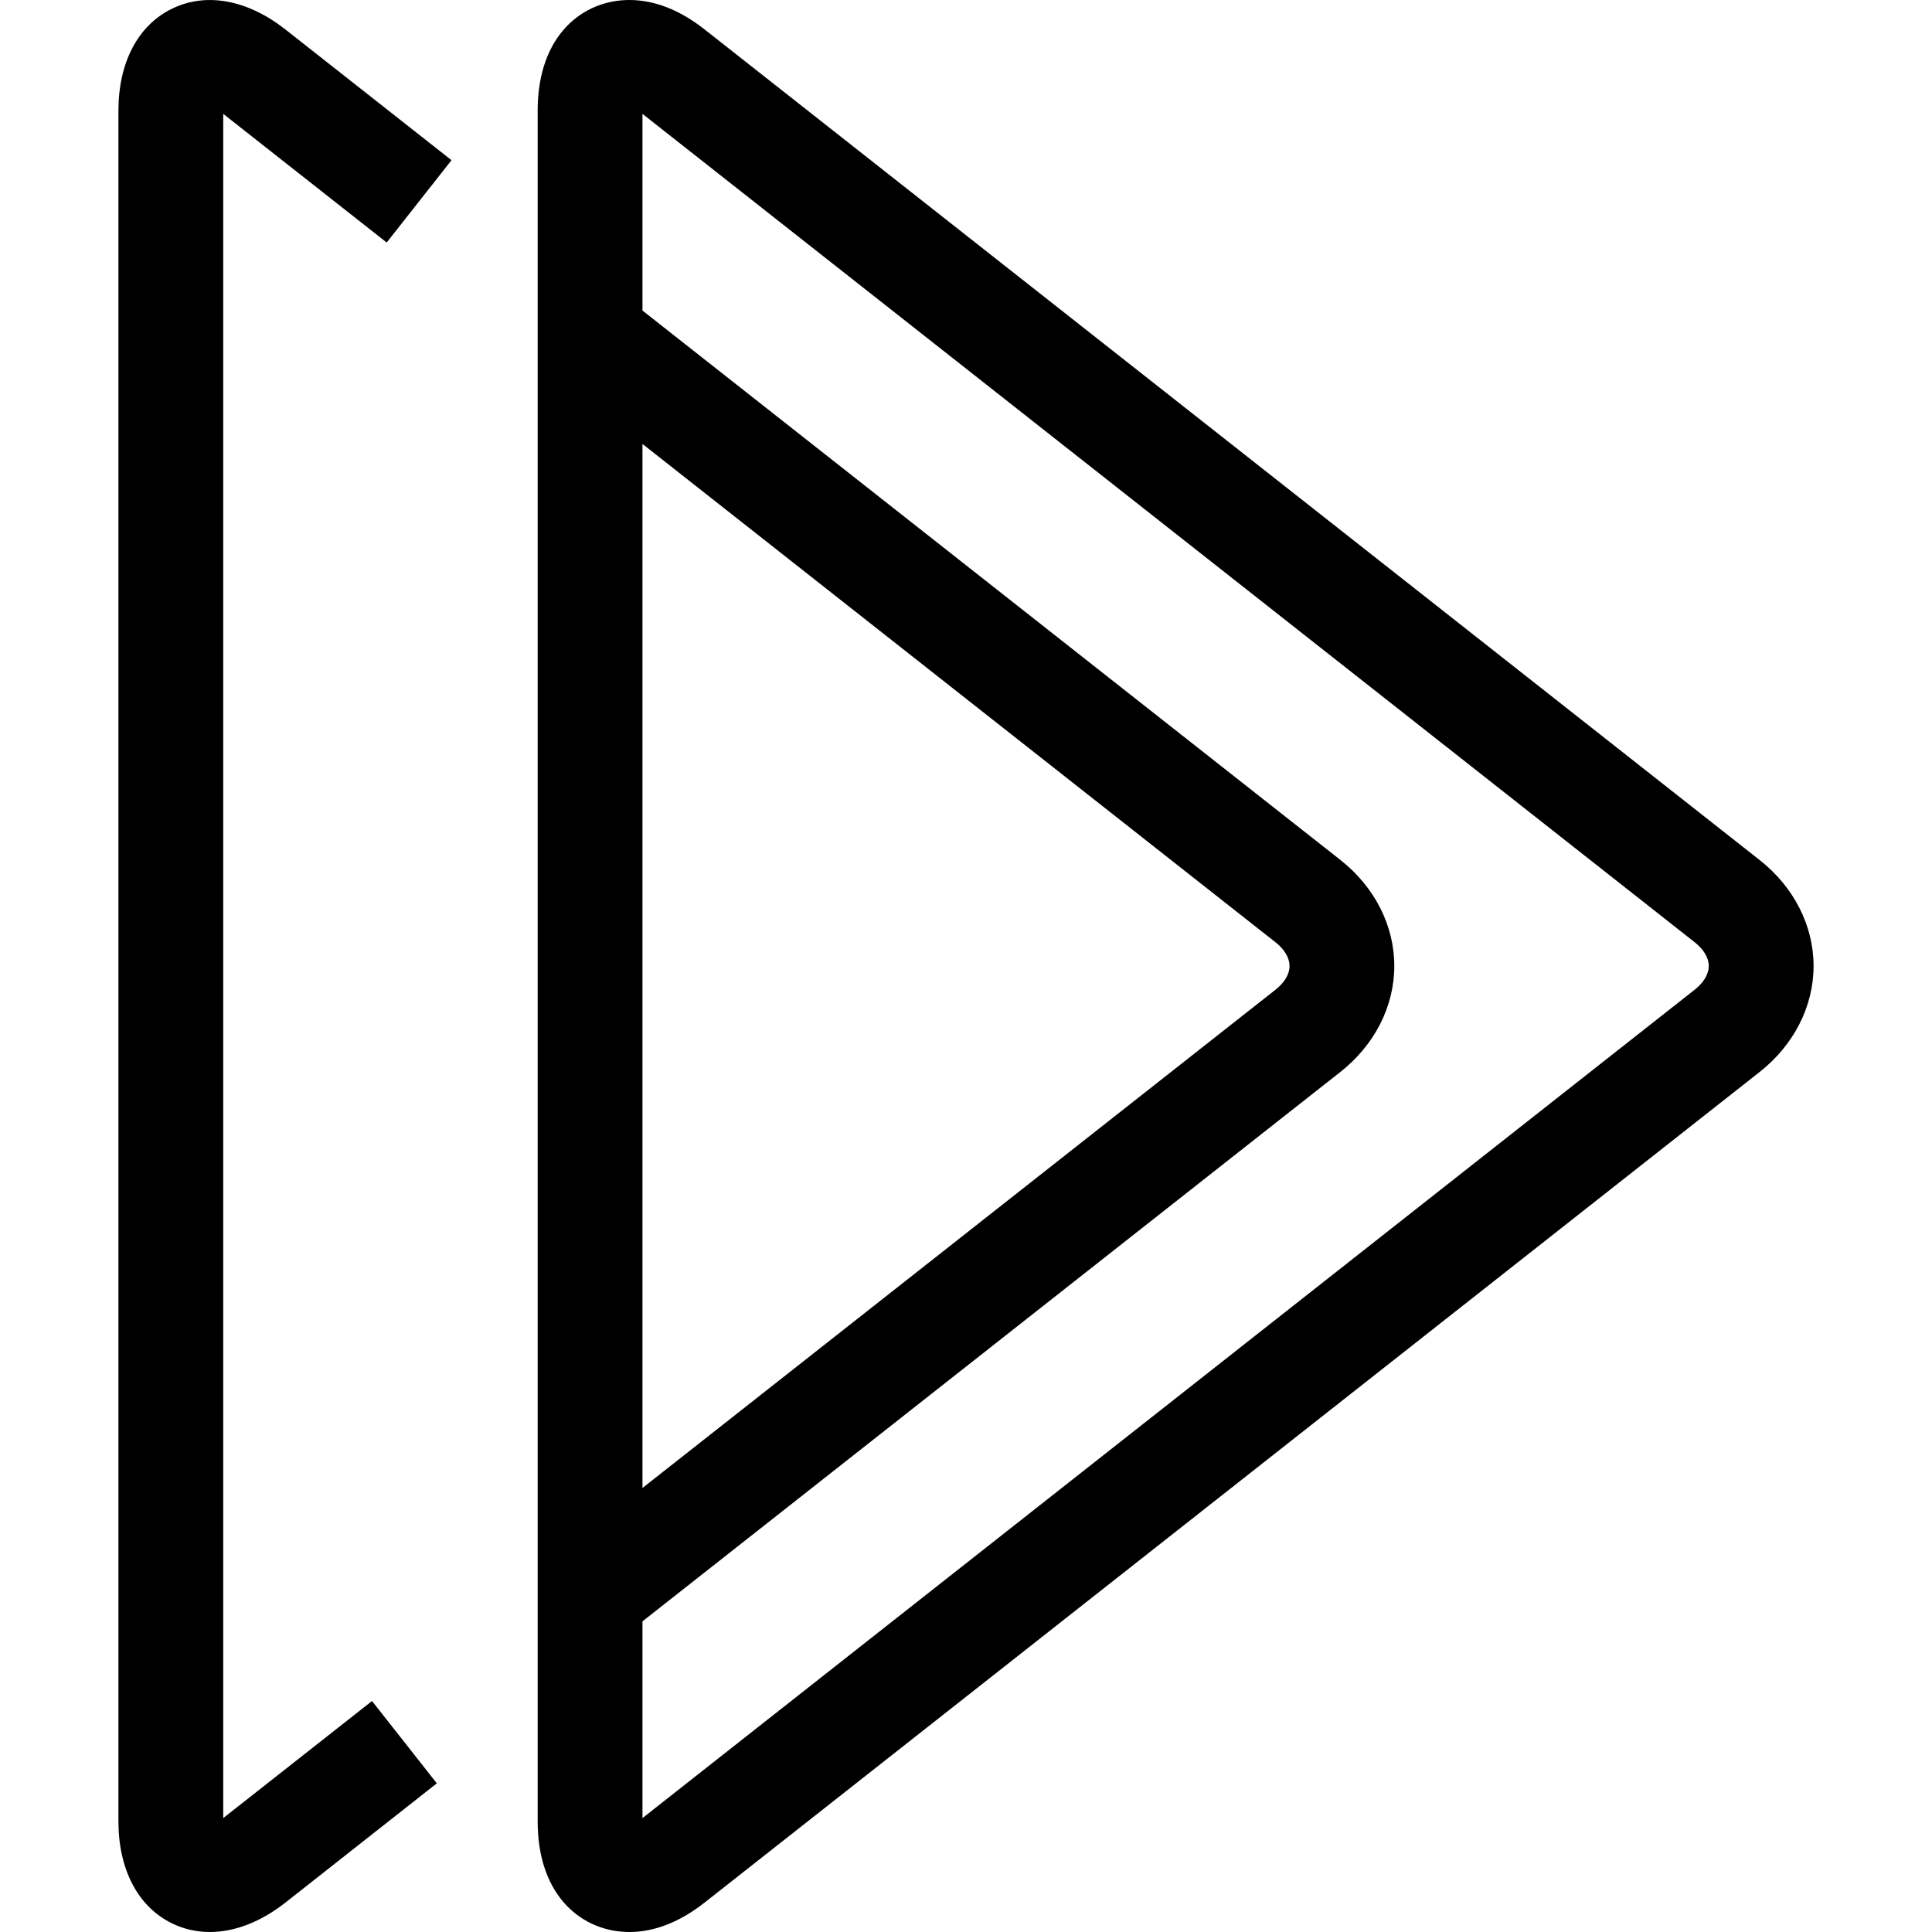 <?xml version="1.0" encoding="iso-8859-1"?>
<!-- Generator: Adobe Illustrator 16.0.0, SVG Export Plug-In . SVG Version: 6.00 Build 0)  -->
<!DOCTYPE svg PUBLIC "-//W3C//DTD SVG 1.1//EN" "http://www.w3.org/Graphics/SVG/1.1/DTD/svg11.dtd">
<svg version="1.1" id="Capa_1" xmlns="http://www.w3.org/2000/svg" xmlns:xlink="http://www.w3.org/1999/xlink" x="0px" y="0px"
	 width="697.515px" height="697.515px" viewBox="0 0 697.515 697.515" style="enable-background:new 0 0 697.515 697.515;"
	 xml:space="preserve">
<g>
	<g id="play">
		<g>
			<path d="M139.605,87.558l23.403-29.722L103.11,10.689C89.412-0.095,74.485-2.895,62.149,3.122
				C49.833,9.081,42.757,22.514,42.757,39.977v617.562c0,17.443,7.076,30.895,19.392,36.873c4.276,2.081,8.873,3.103,13.603,3.103
				c8.93,0,18.409-3.613,27.357-10.67l54.601-43.004l-23.403-29.722l-53.712,42.266V41.111L139.605,87.558z M635.271,310.484
				L254.464,10.689C245.477,3.595,236.301,0,227.201,0c-16.479,0-33.09,12.354-33.09,39.977v617.562
				c0,27.603,16.611,39.976,33.09,39.976c9.1,0,18.276-3.595,27.263-10.689l380.807-299.794
				c12.373-9.743,19.486-23.688,19.486-38.274S647.644,320.228,635.271,310.484z M231.95,160.284l228.563,179.922
				c3.254,2.573,5.052,5.6,5.052,8.551c0,2.952-1.798,5.979-5.052,8.551L231.95,537.212V160.284z M611.868,357.29L231.95,656.385
				v-71.023l251.967-198.349c12.373-9.744,19.468-23.688,19.468-38.274c0-14.587-7.095-28.53-19.468-38.274L231.95,112.115V41.111
				l379.918,299.095c3.254,2.573,5.051,5.6,5.051,8.551C616.918,351.69,615.103,354.736,611.868,357.29z"/>
		</g>
	</g>
</g>
<g>
</g>
<g>
</g>
<g>
</g>
<g>
</g>
<g>
</g>
<g>
</g>
<g>
</g>
<g>
</g>
<g>
</g>
<g>
</g>
<g>
</g>
<g>
</g>
<g>
</g>
<g>
</g>
<g>
</g>
</svg>
